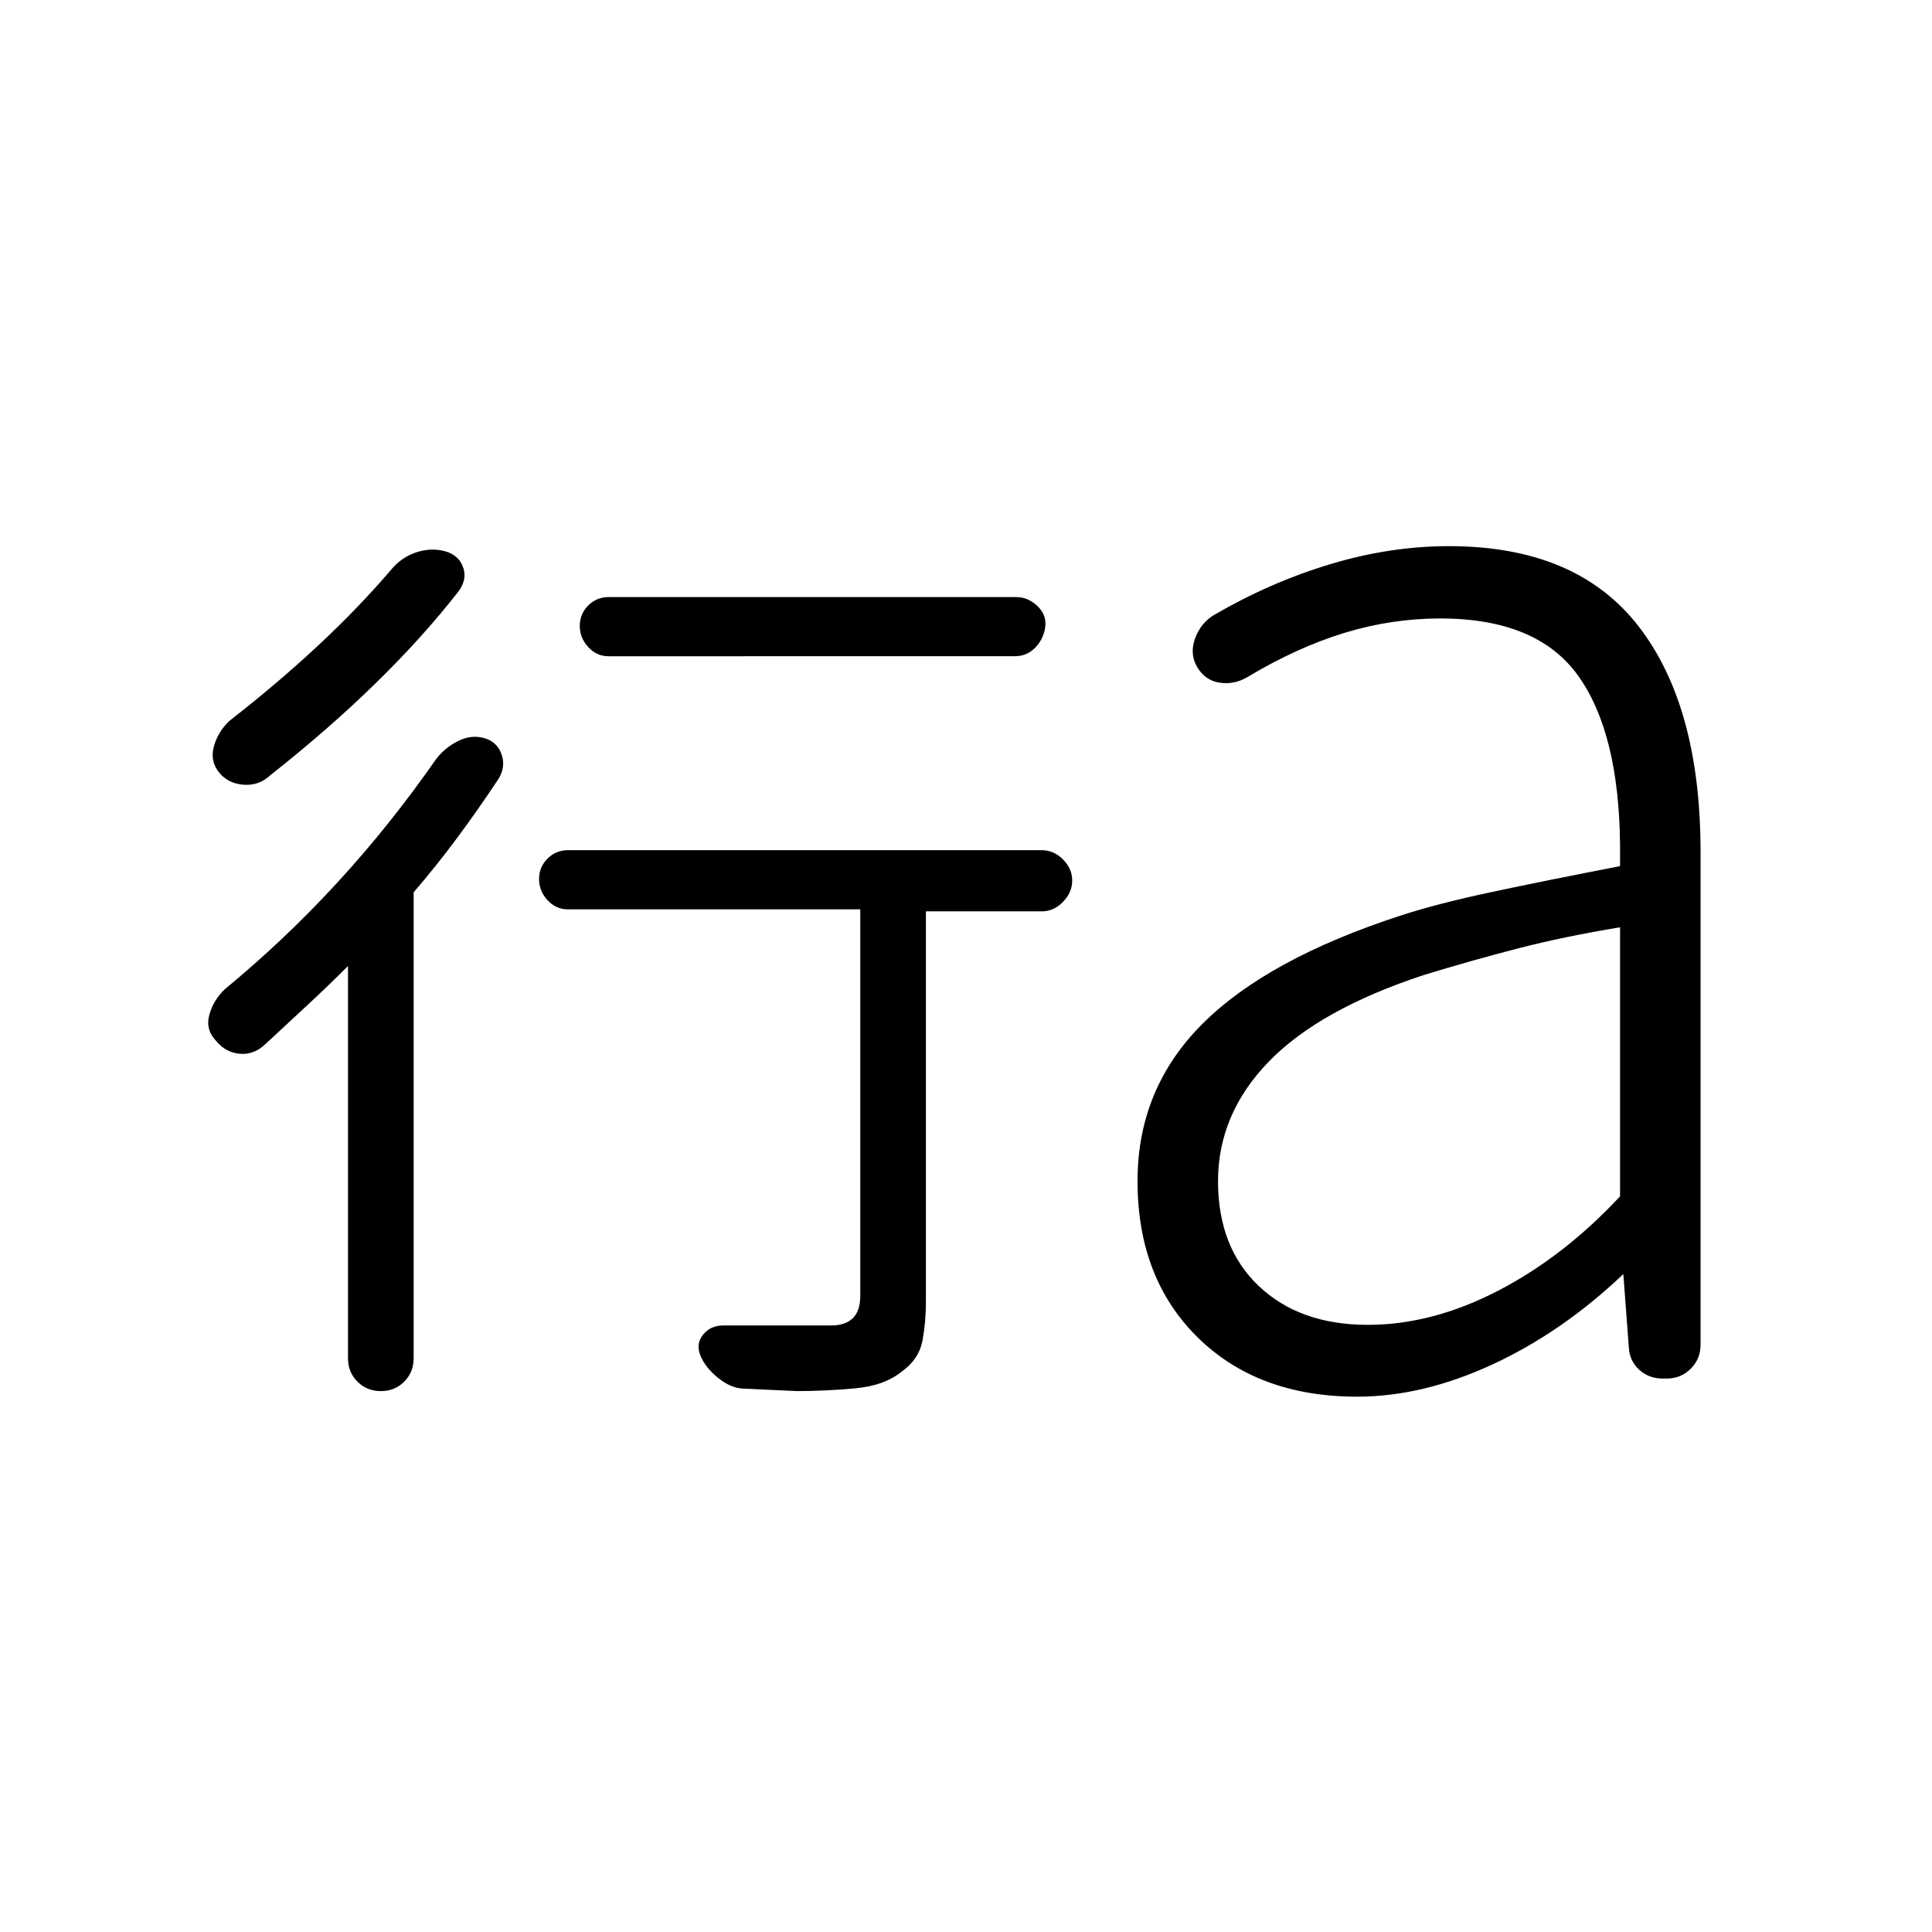 <svg viewBox="0 -960 960 960"><path d="M172.92-480q-10.3 10.31-20.11 19.38-9.81 9.08-20.89 19.39-5.69 5.46-12.73 4.85-7.04-.62-11.73-6.31-5.46-5.69-3.46-13t7.69-12.77q29.46-24.23 55.69-52.73 26.24-28.5 49.24-61.5 4.46-5.93 11.38-9.27 6.92-3.35 13.85-.89 5.69 2.23 7.53 8.16 1.85 5.92-1.61 11.61-10.23 15.46-20.73 29.58-10.5 14.12-21.5 26.88v231.54q0 6.93-4.69 11.62-4.7 4.69-11.62 4.69-6.92 0-11.61-4.69-4.7-4.69-4.7-11.62V-480Zm223.16 211.23L369.31-270q-6.16-.23-12.46-5.31-6.31-5.07-8.77-11-2.46-5.92 1.27-10.5 3.73-4.57 9.88-4.57h53.62q7.3 0 10.96-3.66 3.65-3.65 3.65-10.96v-192.15H282.15q-5.92 0-10.11-4.58-4.19-4.58-4.19-10.5t4.19-10.12q4.19-4.19 10.11-4.19h235.54q5.93 0 10.5 4.58 4.58 4.58 4.58 10.5t-4.58 10.61q-4.57 4.7-10.5 4.7h-57.61v194.07q0 10.08-1.7 19.2-1.69 9.11-9.92 15.11-8.77 7.31-23.69 8.65-14.92 1.35-28.69 1.35Zm-168.54-397q-17.92 22.92-41.39 45.77-23.46 22.85-51.69 45.08-5.69 5.46-13.5 4.84-7.81-.61-12.27-6.3-4.46-5.7-2.34-13 2.11-7.31 7.8-12.54 23.7-18.46 44.08-37.46 20.39-19 37.39-39 5.46-5.7 12.88-7.66 7.42-1.96 14.35.5 5.92 2.46 7.53 8.27 1.62 5.81-2.84 11.5Zm276.69 31.85H302.38q-5.92 0-10.11-4.58-4.19-4.58-4.19-10.5t4.19-10.12q4.19-4.19 10.11-4.19H505q5.92 0 10.62 4.58 4.69 4.58 3.69 10.73-1 5.92-5.08 10t-10 4.08Zm175.46 332.23q31.85 0 64.5-16.85 32.66-16.84 60.81-47v-133.69q-27.62 4.54-50.58 10.46-22.96 5.92-46.88 13.23-51.92 17.08-77.12 43.08-25.19 26-25.19 59.38 0 32.93 20.31 52.16 20.31 19.23 54.15 19.23ZM674.38-266q-49.3 0-79.23-29.42-29.92-29.43-29.92-77.73 0-45.85 32.23-78.08T695.77-505q18.38-6 45.5-11.77 27.11-5.77 63.73-12.85v-10q-.46-56.23-20.85-84.65-20.38-28.42-68.53-28.42-24.08 0-47.54 7.15-23.46 7.16-48.16 21.92-6.61 3.93-13.84 2.85-7.23-1.08-11.16-7.69-3.92-6.62-1.07-14.35 2.84-7.73 9.46-11.65 27.92-16.23 57.65-25.19 29.73-8.97 59.04-8.97 63.31 0 94.15 39.77Q845-609.08 845-536.62v244.77q0 7.08-4.88 11.97-4.89 4.88-11.97 4.88h-1.92q-6.85 0-11.61-4.27-4.77-4.27-5.24-10.88l-2.76-36.77q-30.31 28.84-64.97 44.88Q707-266 674.38-266Z"/></svg>